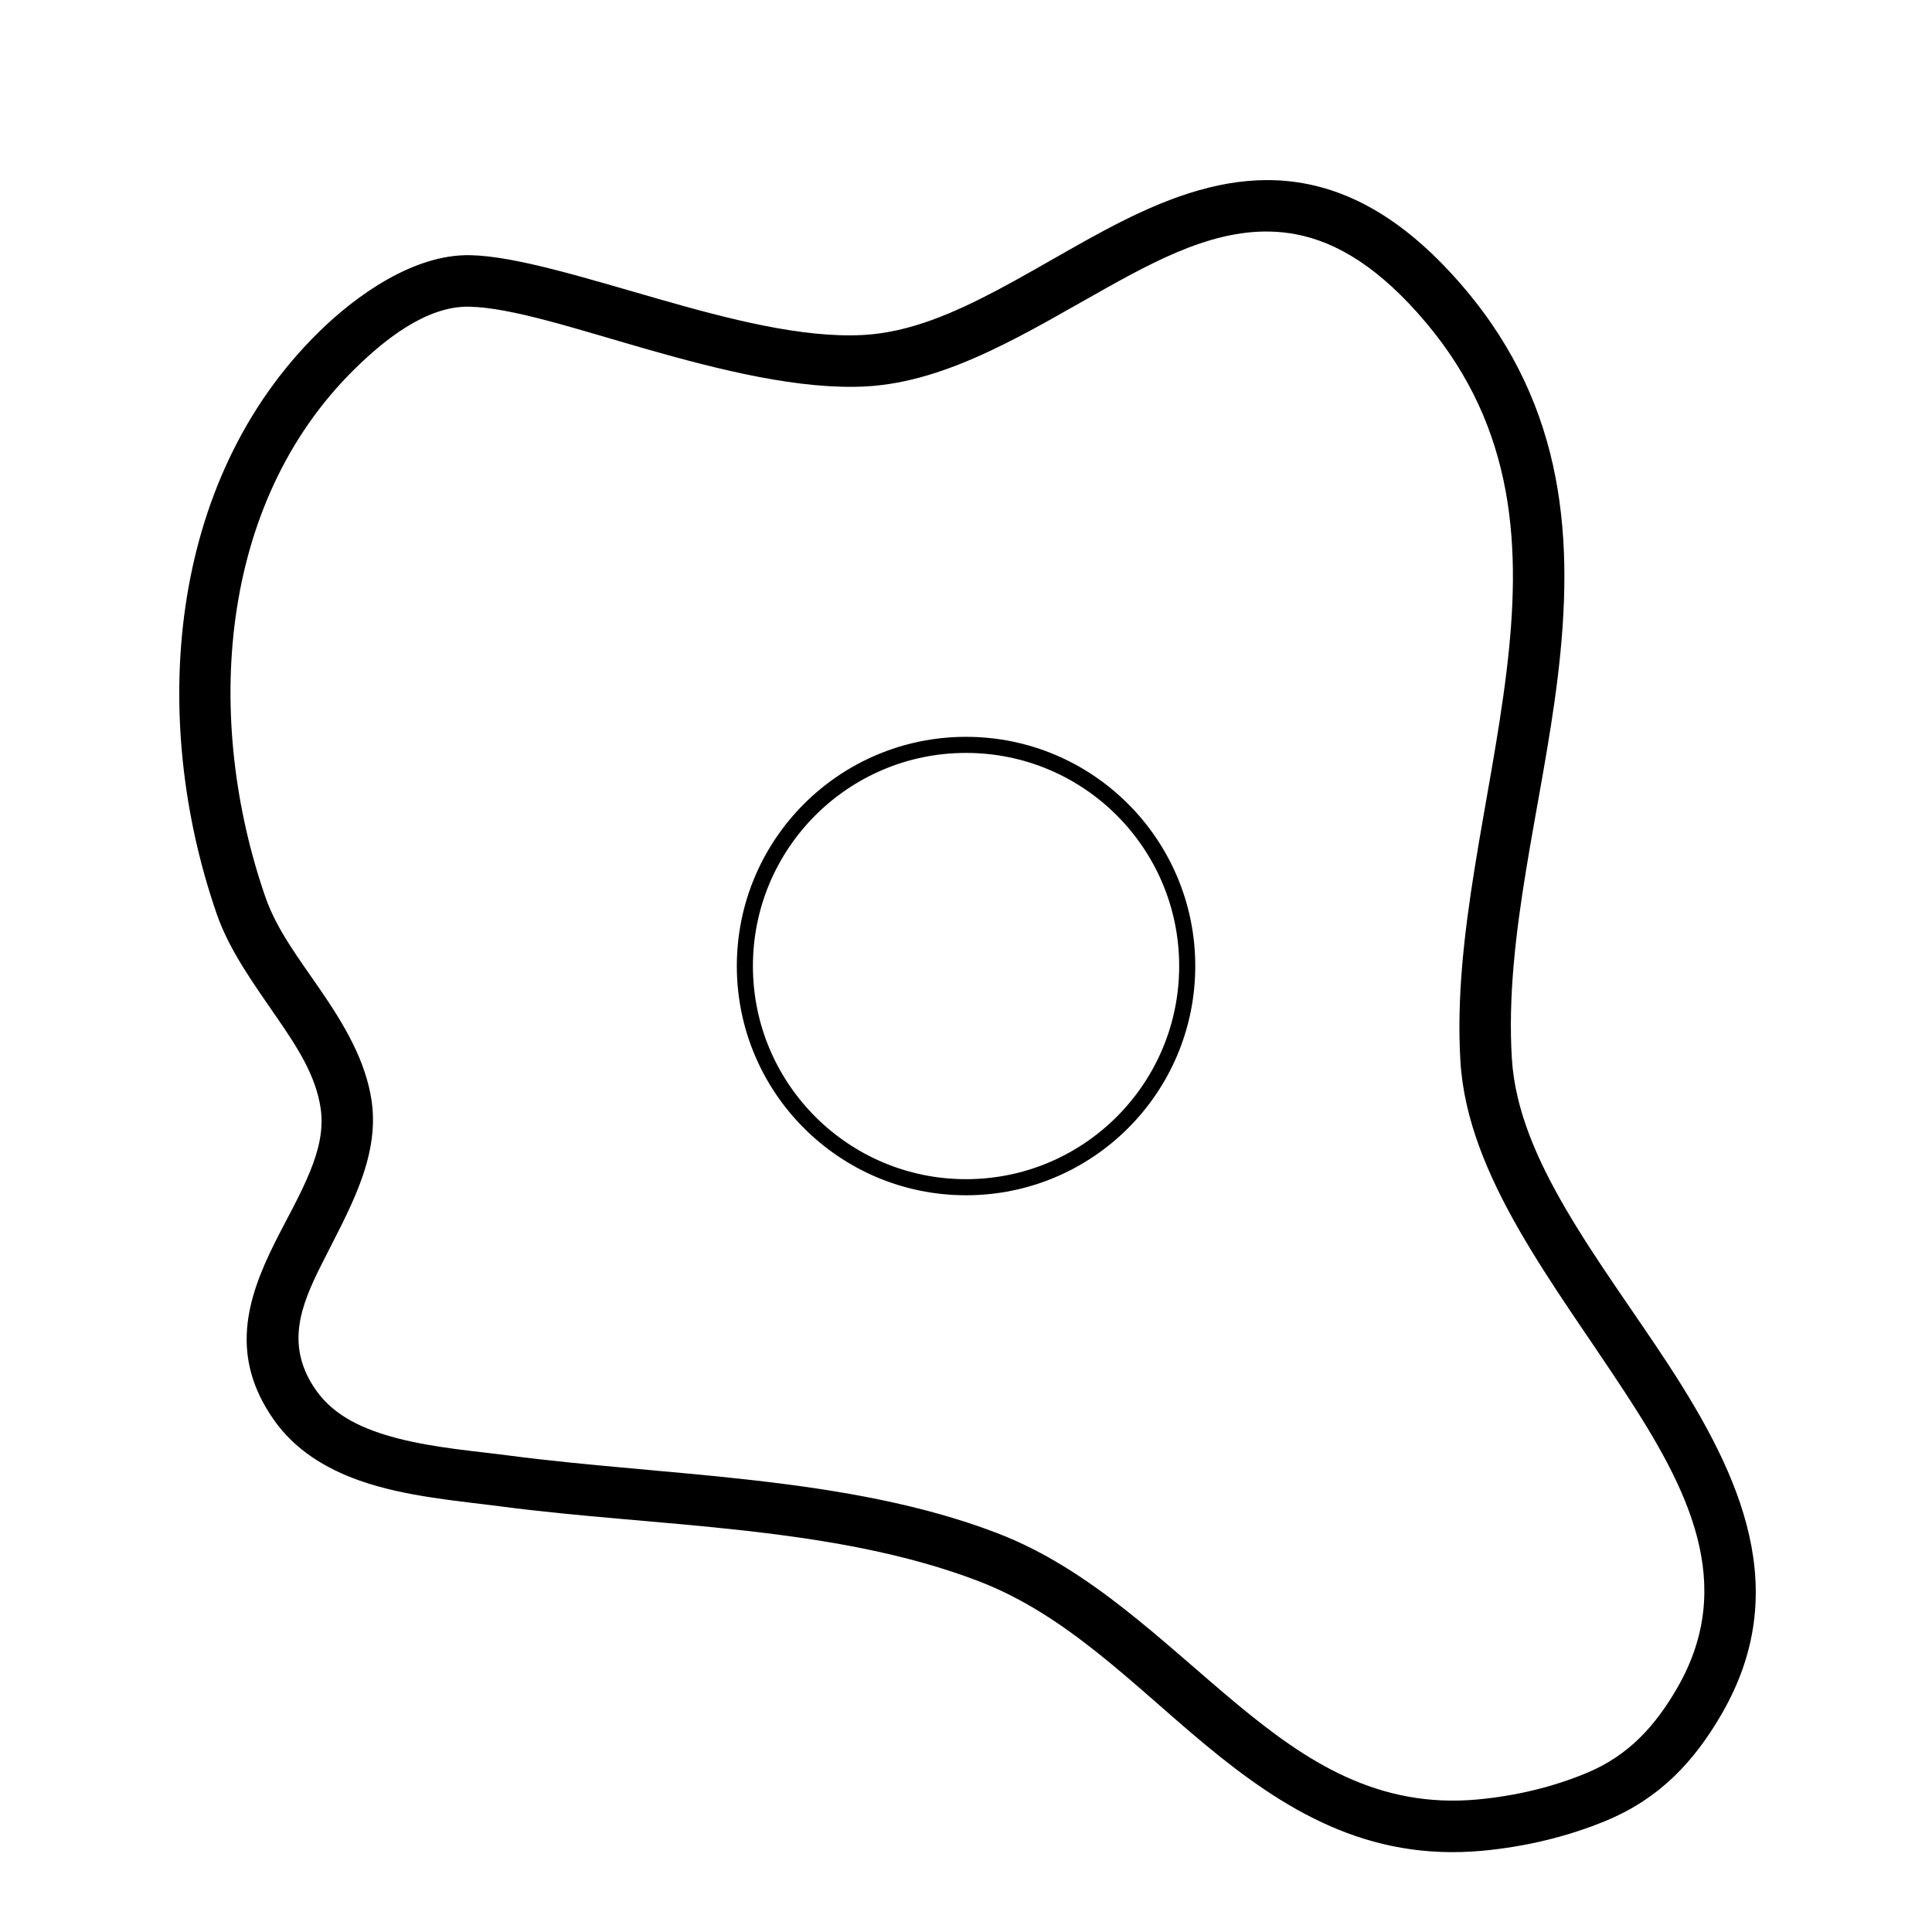 <?xml version="1.0" encoding="UTF-8" standalone="no"?>
<!DOCTYPE svg PUBLIC "-//W3C//DTD SVG 1.1//EN" "http://www.w3.org/Graphics/SVG/1.1/DTD/svg11.dtd">
<svg width="100%" height="100%" viewBox="0 0 600 600" version="1.1" xmlns="http://www.w3.org/2000/svg" xmlns:xlink="http://www.w3.org/1999/xlink" xml:space="preserve" xmlns:serif="http://www.serif.com/" style="fill-rule:evenodd;clip-rule:evenodd;stroke-linecap:round;stroke-linejoin:round;stroke-miterlimit:1.5;">
    <g transform="matrix(0.95,0,0,0.95,-10.241,-20.024)">
        <g id="Ebene1">
            <circle cx="326.584" cy="336.883" r="72.303" style="fill:none;stroke:black;stroke-width:5.26px;"/>
        </g>
    </g>
    <g transform="matrix(1.09,0,0,1.09,-27.097,-28.46)">
        <g id="Vect">
            <path id="_0-2" serif:id="0-2" d="M158.809,98.817C142.705,98.5 126.271,110.329 115.717,120.682C72.353,163.219 67.425,231.149 86.611,286.513C90.262,297.047 97.286,306.618 103.906,316.26C109.498,324.404 114.859,332.565 116.22,341.912C117.125,348.126 115.564,354.044 113.209,359.858C110.428,366.724 106.523,373.43 103.162,380.163C95.07,396.376 90.222,412.69 102.948,430.732C108.852,439.103 117.496,444.489 127.342,447.964C140.391,452.57 155.619,453.743 167.886,455.357C211.809,461.136 262.09,460.642 303.759,476.64C328.97,486.32 347.983,506.407 368.268,523.206C390.635,541.73 414.402,556.458 447.238,553.419C459.317,552.301 471.551,549.427 482.746,544.734C497.66,538.483 507.507,528.134 515.475,514.309C535.566,479.446 521.172,447.029 500.216,414.926C490.597,400.192 479.697,385.498 470.972,370.553C462.796,356.547 456.503,342.364 455.607,327.633C453.478,292.626 464.242,255.554 468.661,219.222C473.375,180.453 471.104,142.568 442.247,108.427C425.783,88.949 409.896,80.361 394.619,78.067C379.332,75.772 364.435,79.843 349.684,86.669C336.174,92.92 322.755,101.486 309.14,108.695C296.617,115.326 283.957,120.844 270.788,121.553C253.453,122.487 232.477,117.008 212.802,111.377C191.593,105.306 171.778,99.072 158.809,98.817ZM158.52,113.491C170.605,113.729 189.001,119.83 208.763,125.487C230.059,131.582 252.814,137.219 271.577,136.209C295.341,134.929 317.92,120.533 340.295,108.048C357.971,98.184 375.465,89.424 393.866,92.82C405.899,95.04 418.099,102.594 431.038,117.901C456.927,148.53 458.321,182.669 454.091,217.45C449.566,254.666 438.777,292.666 440.958,328.524C442.953,361.337 467.849,392.193 487.926,422.949C505.711,450.193 519.809,477.394 502.759,506.98C496.464,517.903 488.854,526.26 477.072,531.199C467.241,535.32 456.493,537.823 445.885,538.805C417.394,541.442 397.037,527.976 377.629,511.903C356.139,494.105 335.729,473.194 309.019,462.939C266.309,446.541 214.821,446.729 169.8,440.806C160.226,439.546 148.71,438.663 138.067,435.896C128.852,433.5 120.229,429.769 114.941,422.273C105.987,409.578 110.6,398.125 116.294,386.717C123.854,371.569 133.147,356.307 130.743,339.797C129.065,328.271 122.901,317.996 116.005,307.953C110.138,299.408 103.714,291.043 100.479,281.707C83.078,231.497 86.667,169.737 125.994,131.16C134.079,123.229 146.184,113.248 158.52,113.491Z"/>
        </g>
    </g>
</svg>
